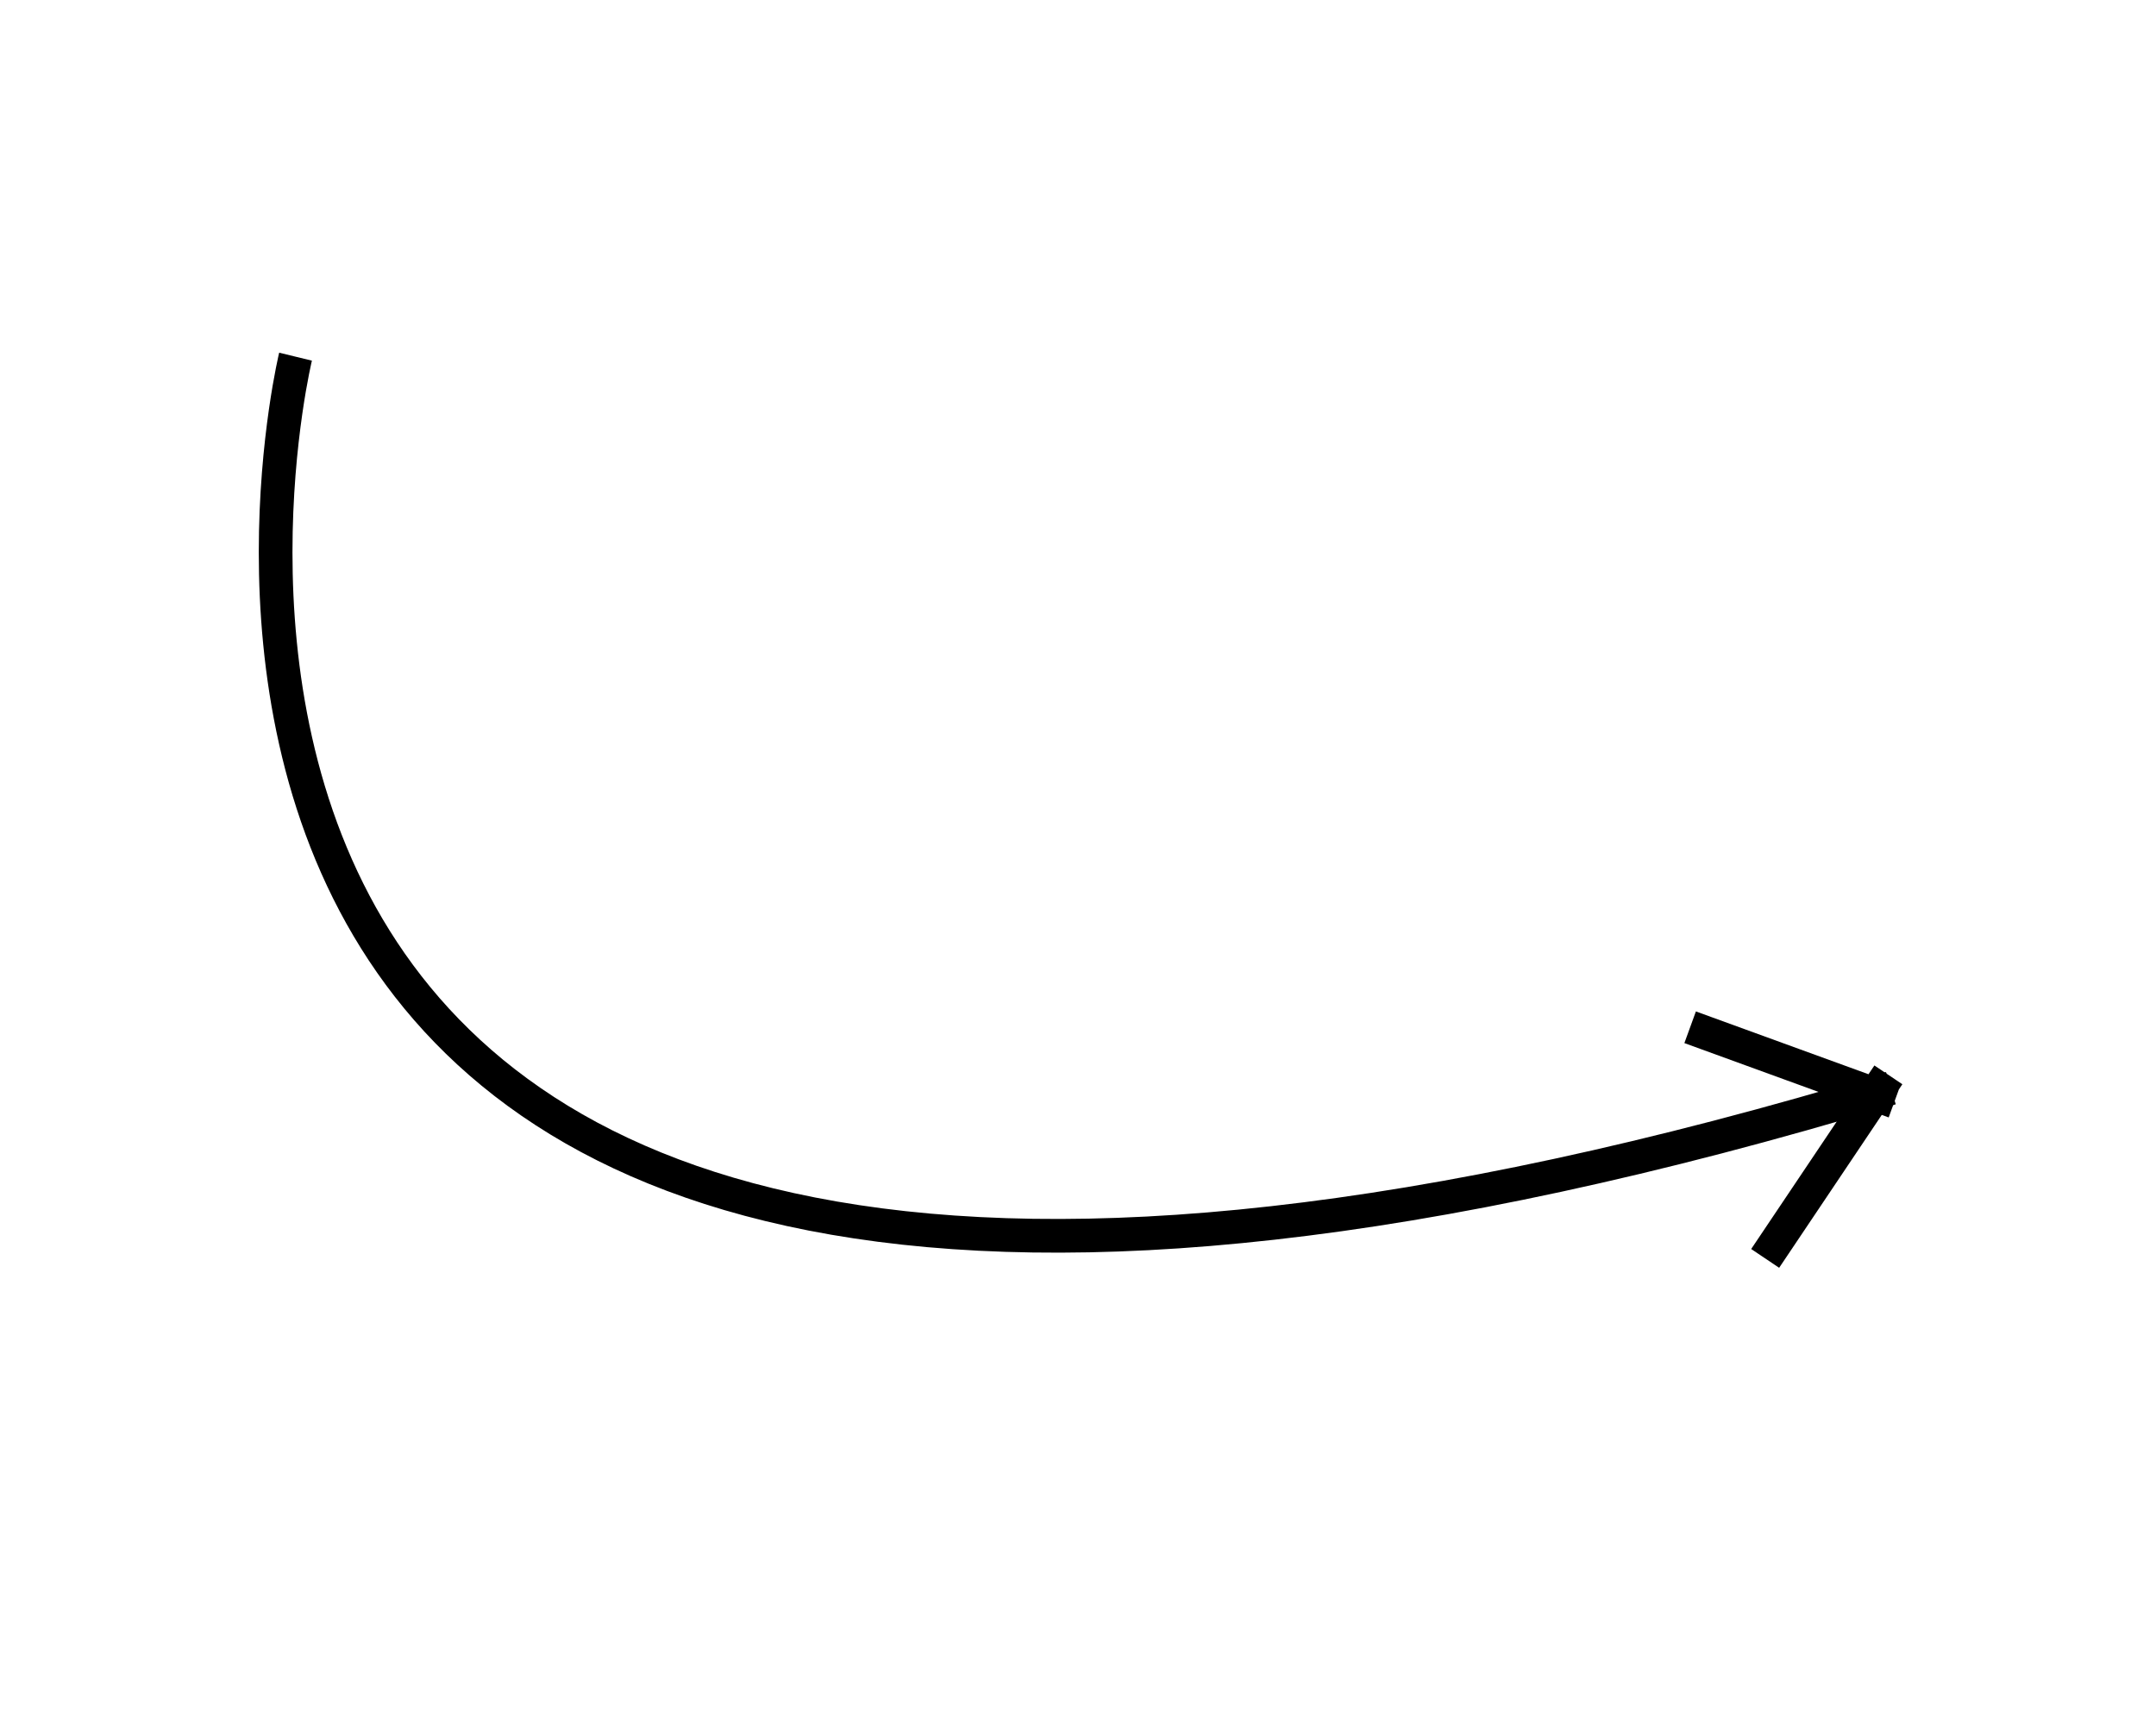 <svg width="64" height="51" xmlns="http://www.w3.org/2000/svg"><g stroke="#000" fill="none" fill-rule="evenodd"><path stroke-linecap="square" d="m55.766 32.528-5.125-1.865M52.677 36.938l3.1-4.618"/><path d="M8.773 10.587S-.693 49.485 56.13 32.3"/></g></svg>